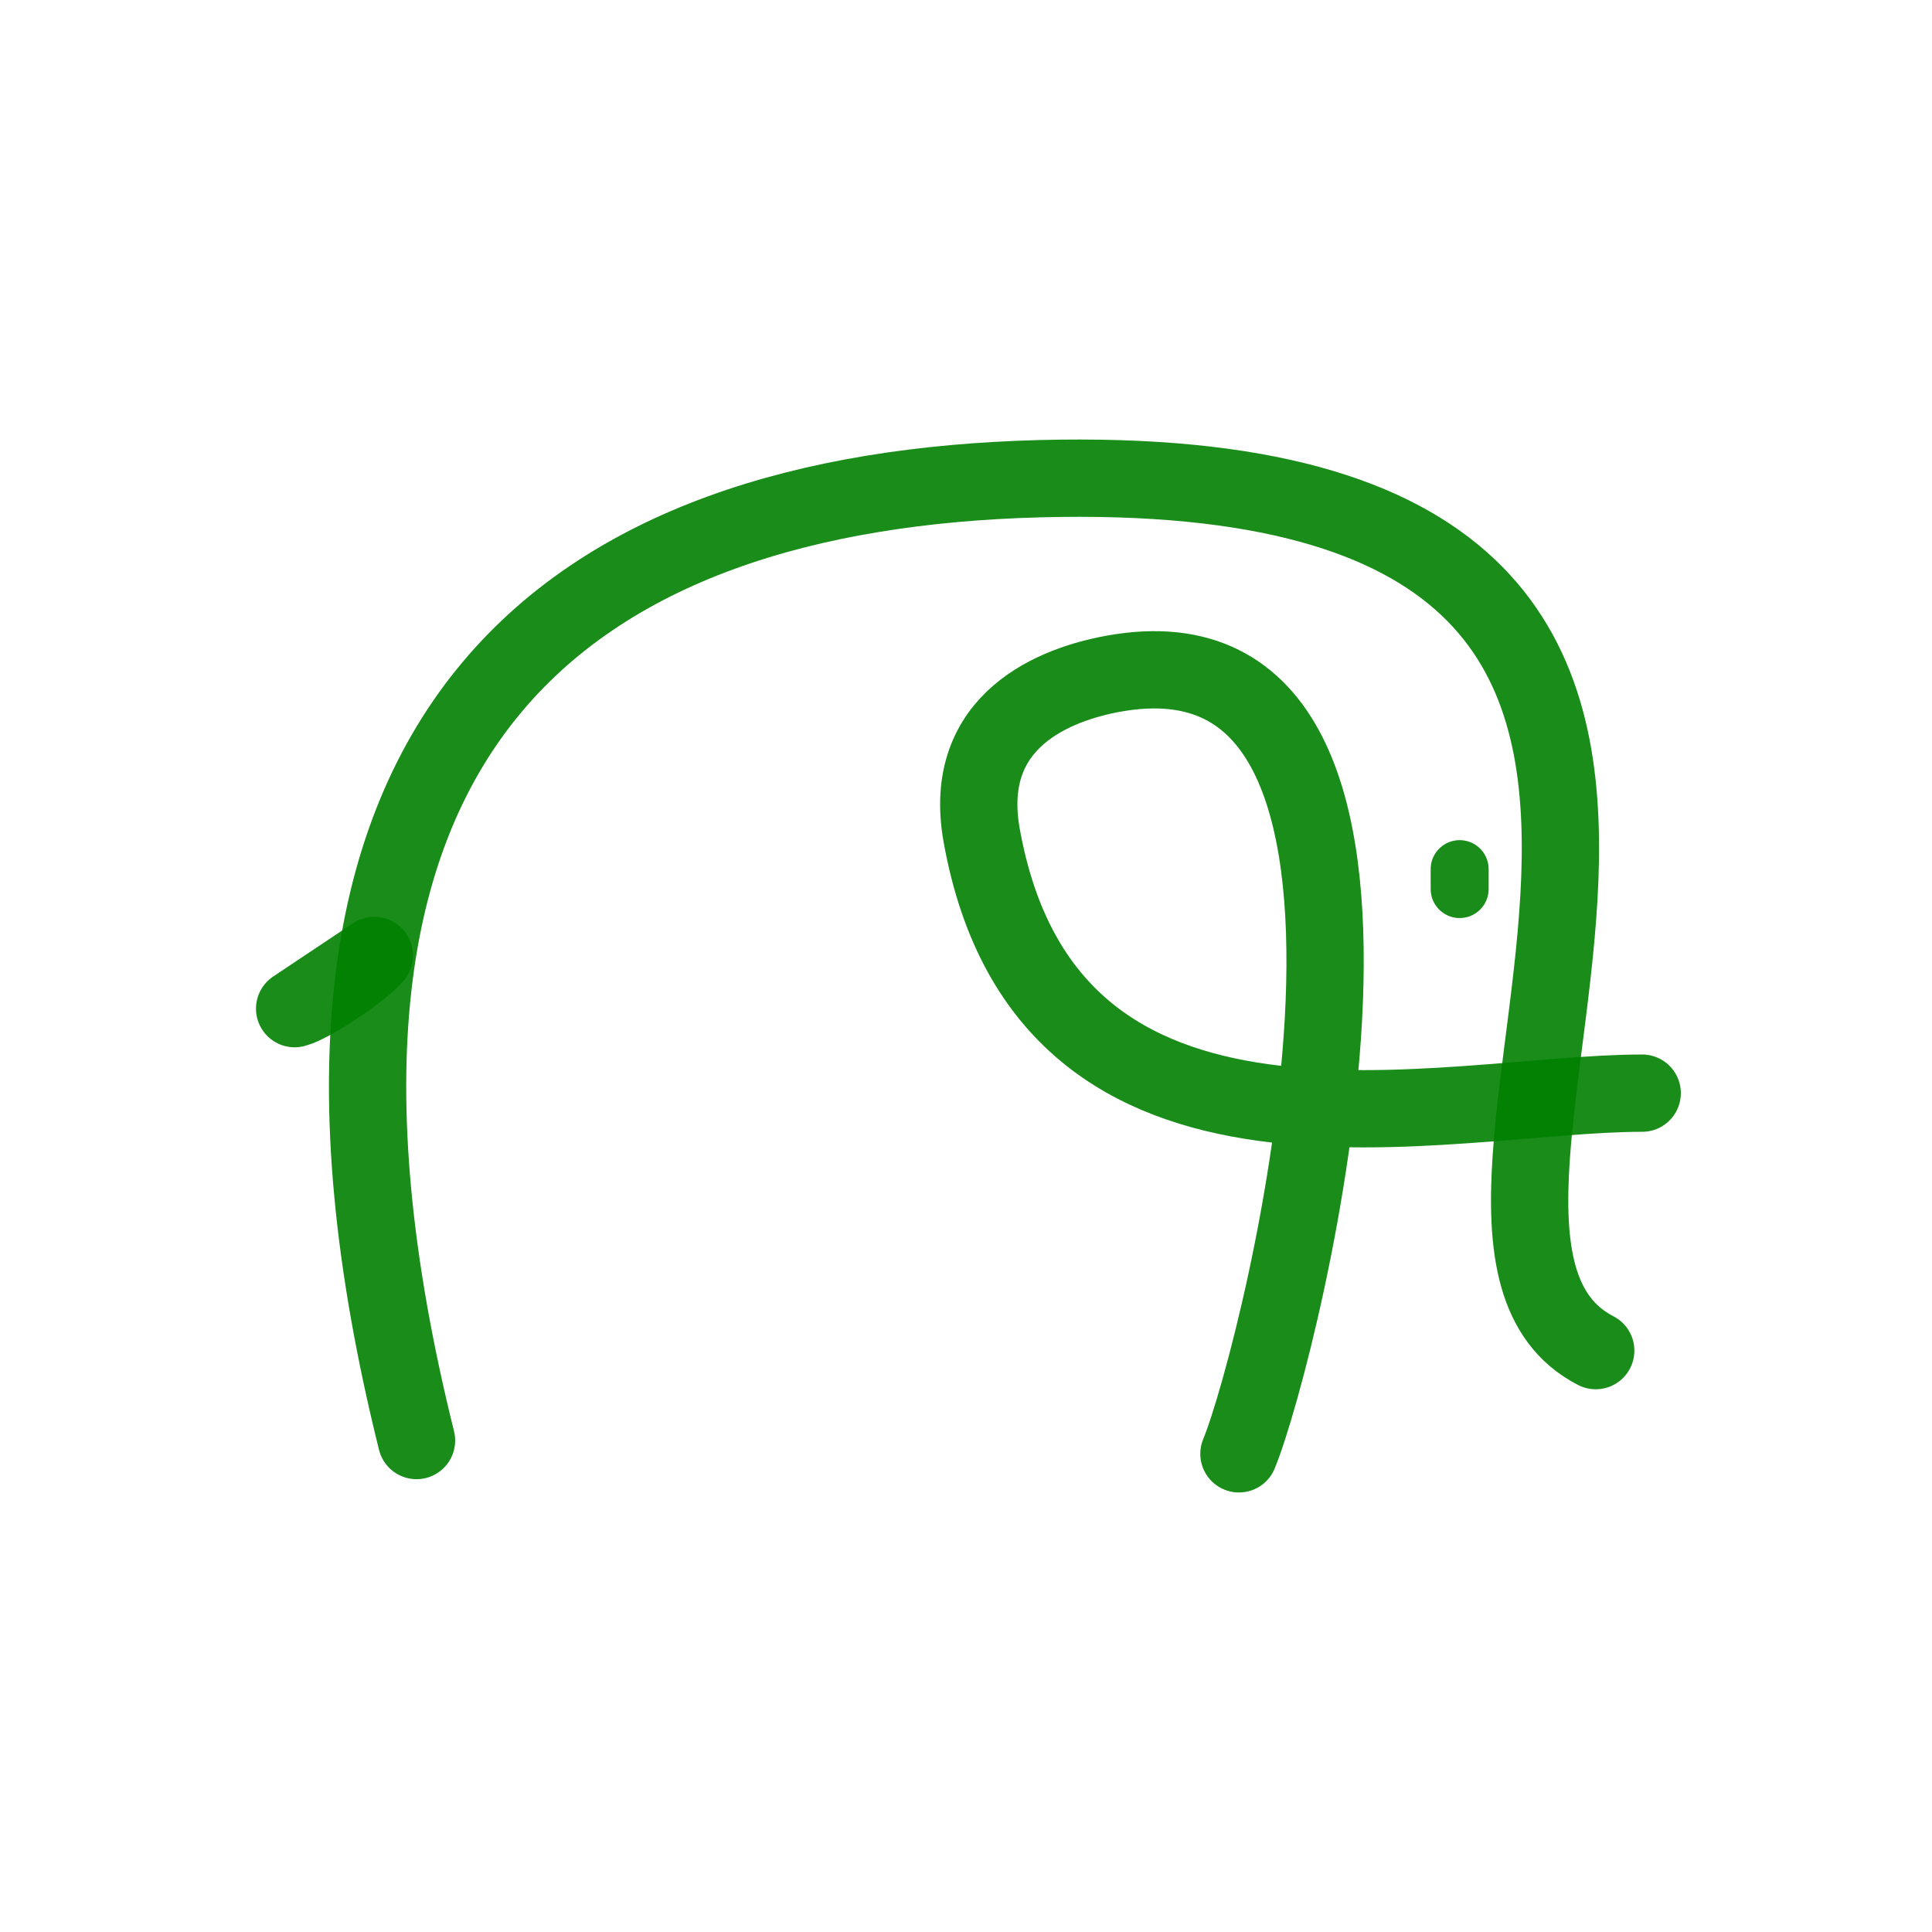 <?xml version="1.0" encoding="utf-8"?><!-- Uploaded to: SVG Repo, www.svgrepo.com, Generator: SVG Repo Mixer Tools -->
<svg width="800px" height="800px" viewBox="0 0 400 400" fill="none" xmlns="http://www.w3.org/2000/svg">
<path d="M86.237 298.249C49.103 148.957 119.021 101.64 215.219 99.109C399.759 94.253 279.85 253.576 330.378 279.632" stroke="green" stroke-opacity="0.9" stroke-width="16" stroke-linecap="round" stroke-linejoin="round"/>
<path d="M256.51 301C265.069 280.227 303.755 126.056 230.401 139.505C218.823 141.628 198.931 148.908 203.244 172.952C216.932 249.259 299.203 226.324 340 226.324" stroke="green" stroke-opacity="0.9" stroke-width="16" stroke-linecap="round" stroke-linejoin="round"/>
<path fill-rule="evenodd" clip-rule="evenodd" d="M77.493 197.827C75.128 200.796 64.208 208.088 61 208.832L77.493 197.827Z" stroke="green" stroke-opacity="0.9" stroke-width="16" stroke-linecap="round" stroke-linejoin="round"/>
<path d="M302.205 179.944V184.071" stroke="green" stroke-opacity="0.9" stroke-width="12" stroke-linecap="round" stroke-linejoin="round"/>
</svg>